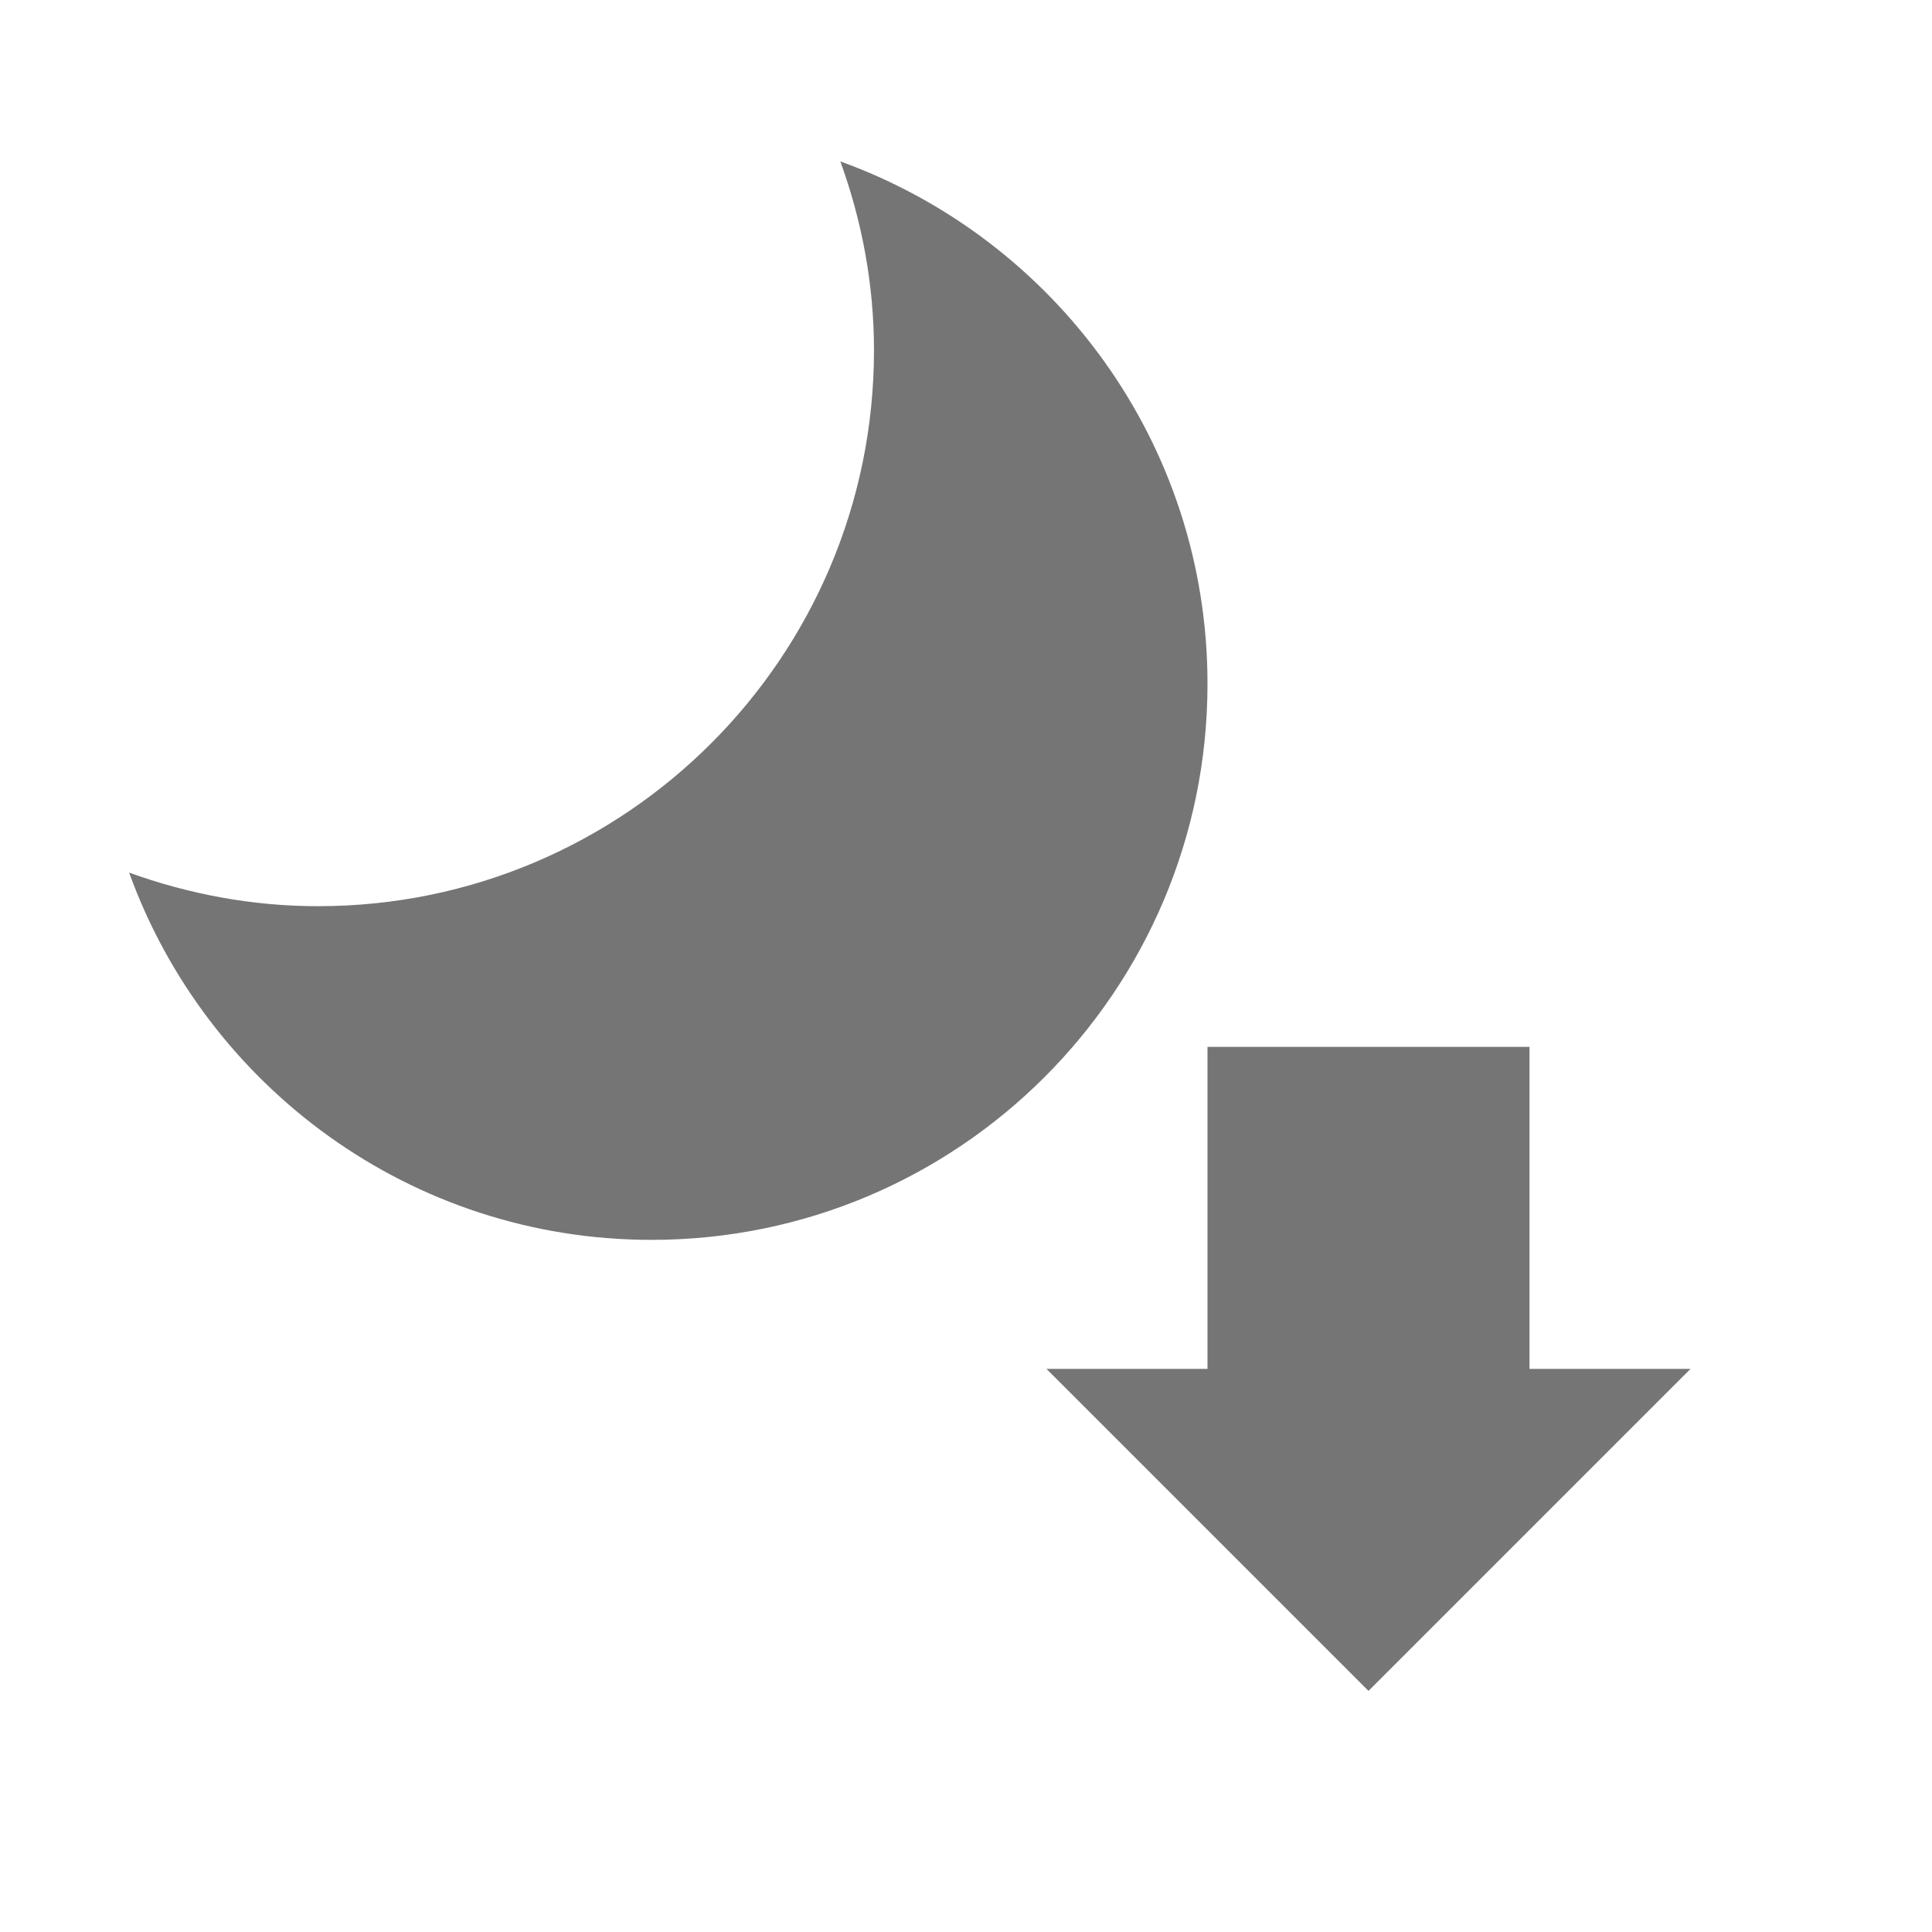 <?xml version="1.0" encoding="utf-8"?>
<!-- Generator: Adobe Illustrator 17.1.0, SVG Export Plug-In . SVG Version: 6.00 Build 0)  -->
<!DOCTYPE svg PUBLIC "-//W3C//DTD SVG 1.1//EN" "http://www.w3.org/Graphics/SVG/1.1/DTD/svg11.dtd">
<svg version="1.1" xmlns="http://www.w3.org/2000/svg" xmlns:xlink="http://www.w3.org/1999/xlink" x="0px" y="0px" width="24px"
	 height="24px" viewBox="0 0 24 24" enable-background="new 0 0 24 24" xml:space="preserve">
<g id="Frame_-_24px">
	<rect fill="none" width="24" height="24"/>
</g>
<g id="Filled_Icons">
	<g>
		<path fill="#757575" d="M10.439,2.005c0.266,0.733,0.418,1.522,0.418,2.346c0,3.814-3.093,6.906-6.906,6.906
			c-0.825,0-1.612-0.152-2.347-0.417c0.961,2.657,3.5,4.562,6.49,4.562c3.814,0,6.906-3.093,6.906-6.908
			C15,5.505,13.098,2.966,10.439,2.005z"/>
		<polygon fill="#757575" points="19,17.005 19,13.005 15,13.005 15,17.005 13,17.005 17,21.005 21,17.005 		"/>
	</g>
</g>
</svg>

